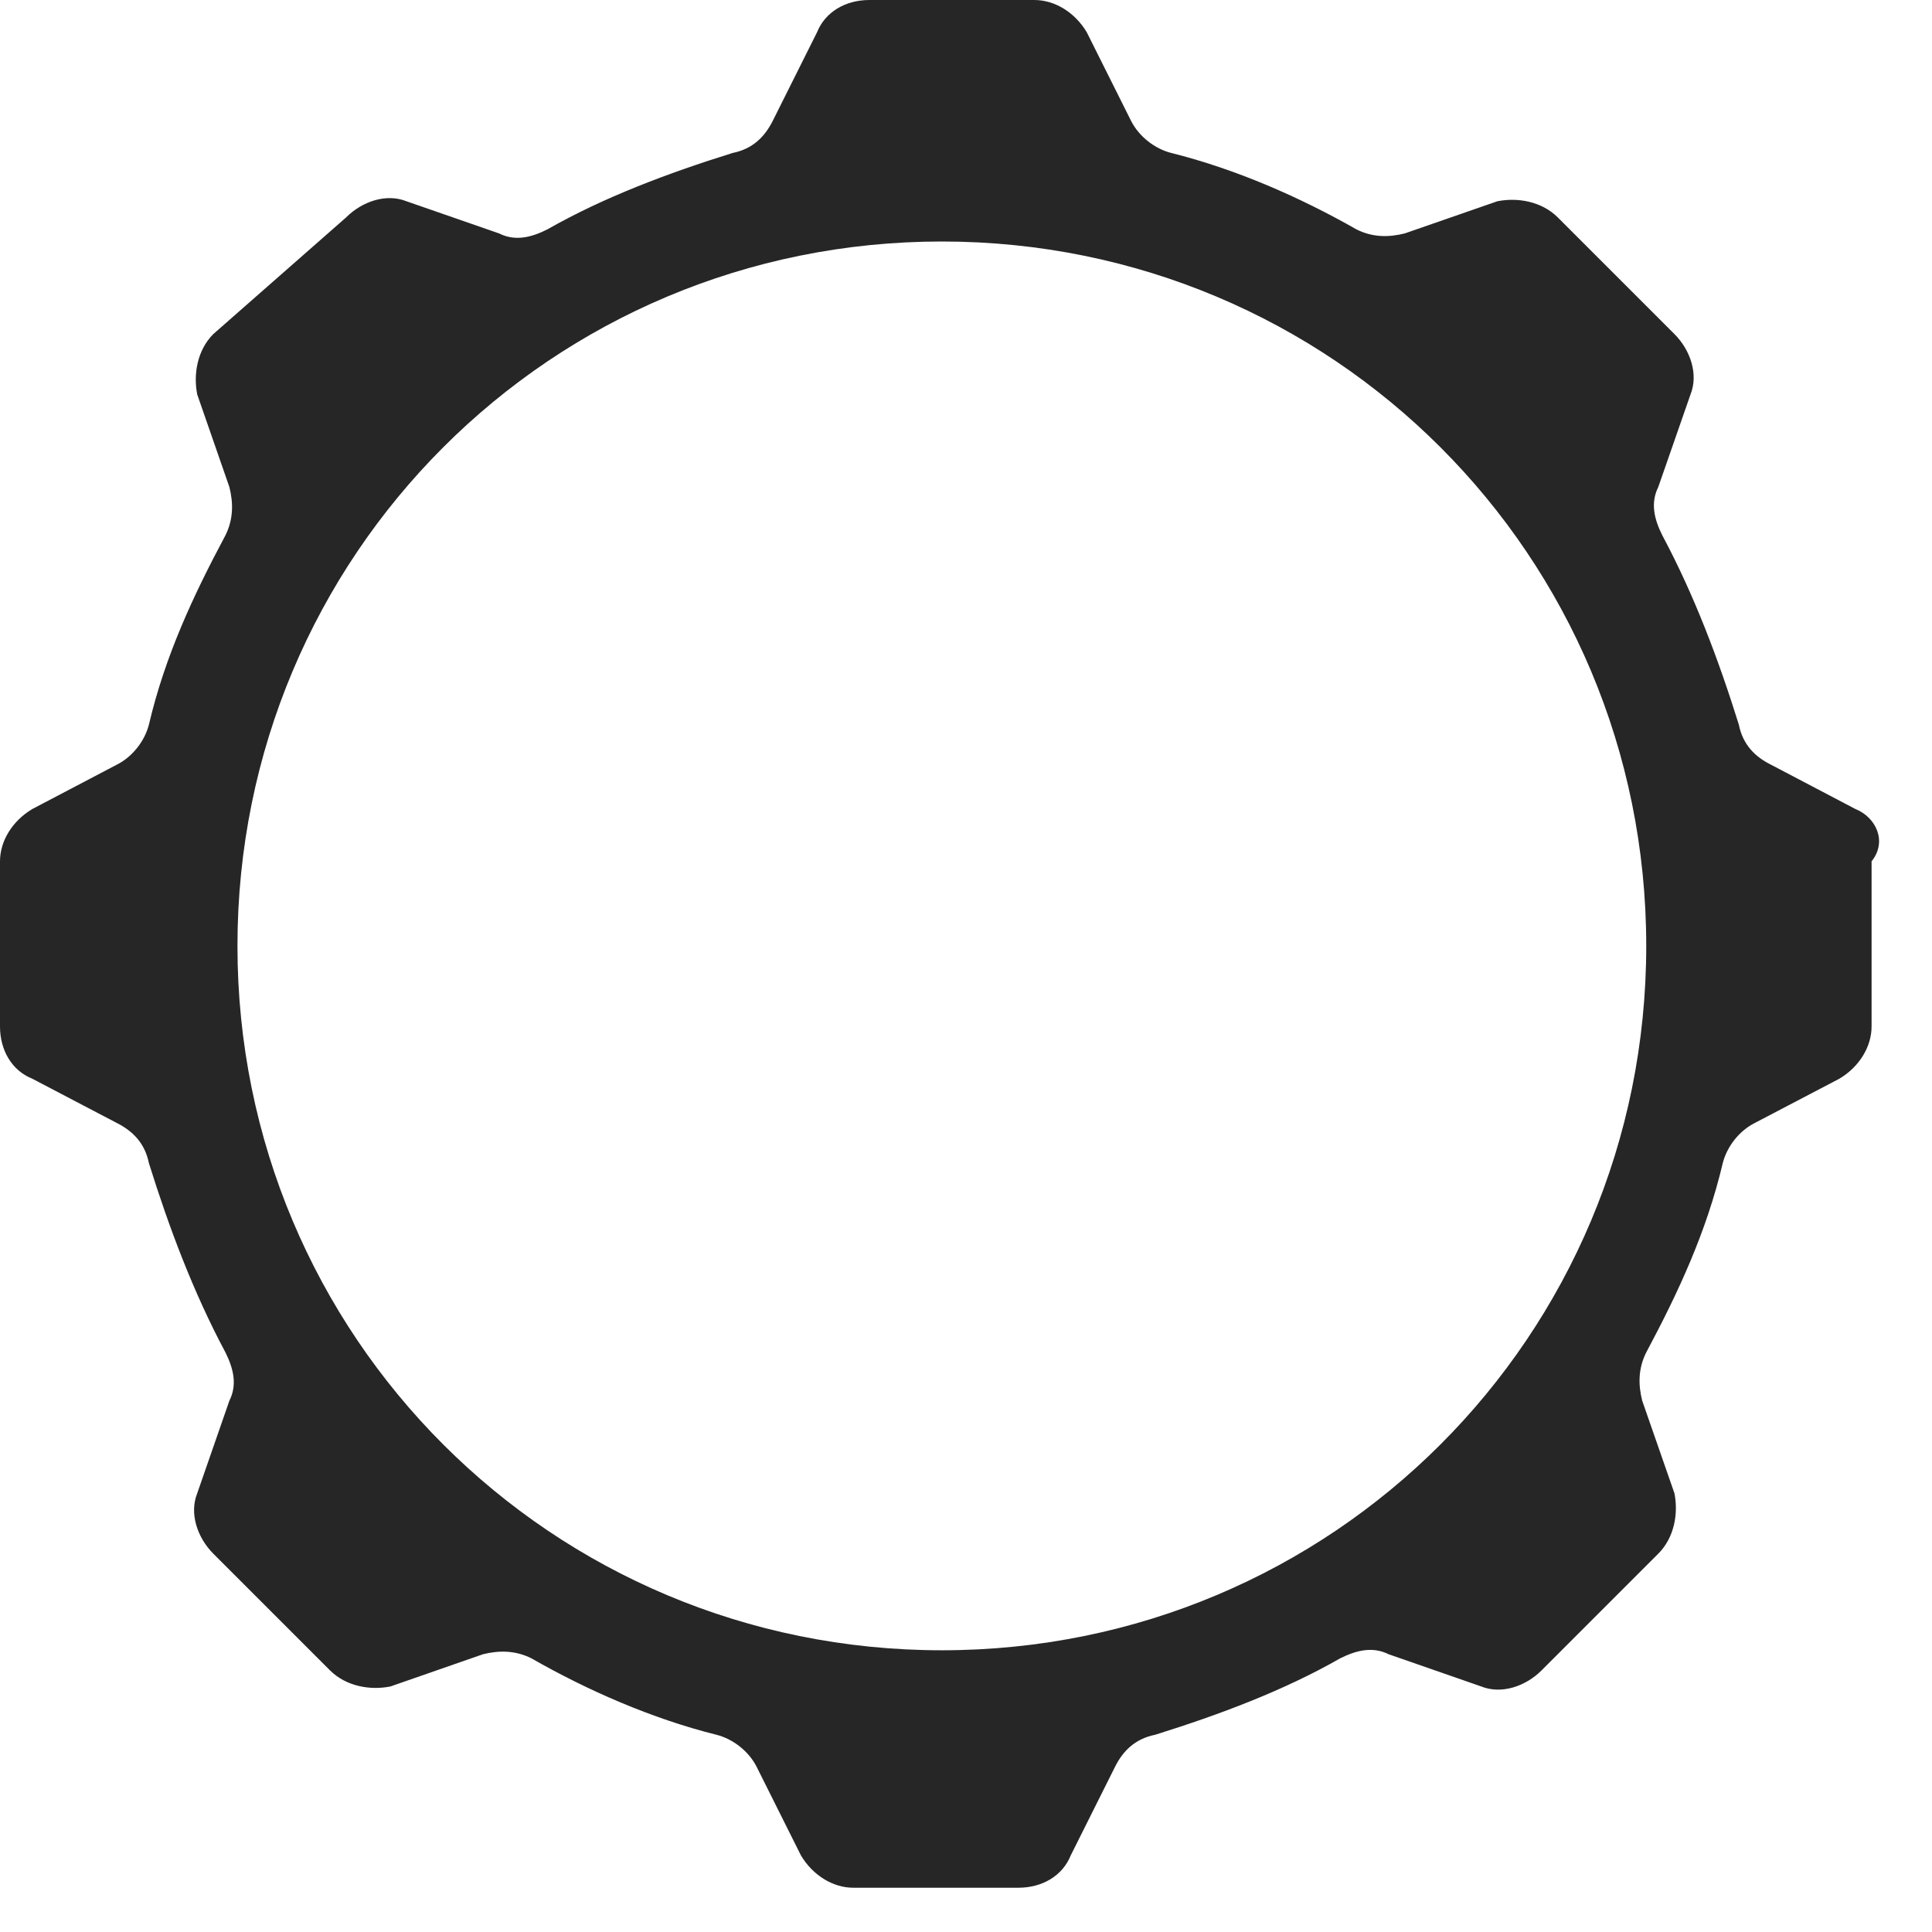 <svg width="22" height="22" viewBox="0 0 22 22" fill="none" xmlns="http://www.w3.org/2000/svg">
<path fill-rule="evenodd" clip-rule="evenodd" d="M21.129 9.213L20.167 8.708C19.983 8.617 19.846 8.479 19.8 8.25C19.571 7.517 19.296 6.783 18.929 6.096C18.837 5.912 18.792 5.729 18.883 5.546L19.25 4.492C19.342 4.263 19.25 3.987 19.067 3.804L17.738 2.475C17.554 2.292 17.279 2.246 17.05 2.292L15.996 2.658C15.812 2.704 15.629 2.704 15.446 2.612C14.804 2.246 14.071 1.925 13.338 1.742C13.154 1.696 12.971 1.558 12.879 1.375L12.375 0.367C12.238 0.138 12.008 0 11.779 0H9.9C9.625 0 9.396 0.138 9.304 0.367L8.8 1.375C8.708 1.558 8.571 1.696 8.342 1.742C7.608 1.971 6.875 2.246 6.233 2.612C6.05 2.704 5.867 2.75 5.683 2.658L4.629 2.292C4.4 2.2 4.125 2.292 3.942 2.475L2.429 3.804C2.246 3.987 2.2 4.263 2.246 4.492L2.612 5.546C2.658 5.729 2.658 5.912 2.567 6.096C2.2 6.783 1.879 7.471 1.696 8.25C1.65 8.433 1.512 8.617 1.329 8.708L0.367 9.213C0.138 9.35 0 9.579 0 9.808V11.688C0 11.963 0.138 12.192 0.367 12.283L1.329 12.787C1.512 12.879 1.65 13.017 1.696 13.246C1.925 13.979 2.2 14.713 2.567 15.4C2.658 15.583 2.704 15.767 2.612 15.95L2.246 17.004C2.154 17.233 2.246 17.508 2.429 17.692L3.758 19.021C3.942 19.204 4.217 19.25 4.446 19.204L5.5 18.837C5.683 18.792 5.867 18.792 6.05 18.883C6.692 19.25 7.425 19.571 8.158 19.754C8.342 19.8 8.525 19.938 8.617 20.121L9.121 21.129C9.258 21.358 9.488 21.496 9.717 21.496H11.596C11.871 21.496 12.1 21.358 12.192 21.129L12.696 20.121C12.787 19.938 12.925 19.8 13.154 19.754C13.887 19.525 14.621 19.25 15.262 18.883C15.446 18.792 15.629 18.746 15.812 18.837L16.867 19.204C17.096 19.296 17.371 19.204 17.554 19.021L18.883 17.692C19.067 17.508 19.113 17.233 19.067 17.004L18.7 15.95C18.654 15.767 18.654 15.583 18.746 15.4C19.113 14.713 19.433 14.025 19.617 13.246C19.663 13.062 19.8 12.879 19.983 12.787L20.946 12.283C21.175 12.146 21.312 11.917 21.312 11.688V9.808C21.496 9.579 21.358 9.304 21.129 9.213V9.213ZM10.725 18.792C6.279 18.792 2.704 15.217 2.704 10.771C2.704 6.325 6.279 2.75 10.725 2.75C15.171 2.75 18.746 6.325 18.746 10.771C18.746 15.217 15.171 18.792 10.725 18.792Z" fill="#262626"/>
</svg>

